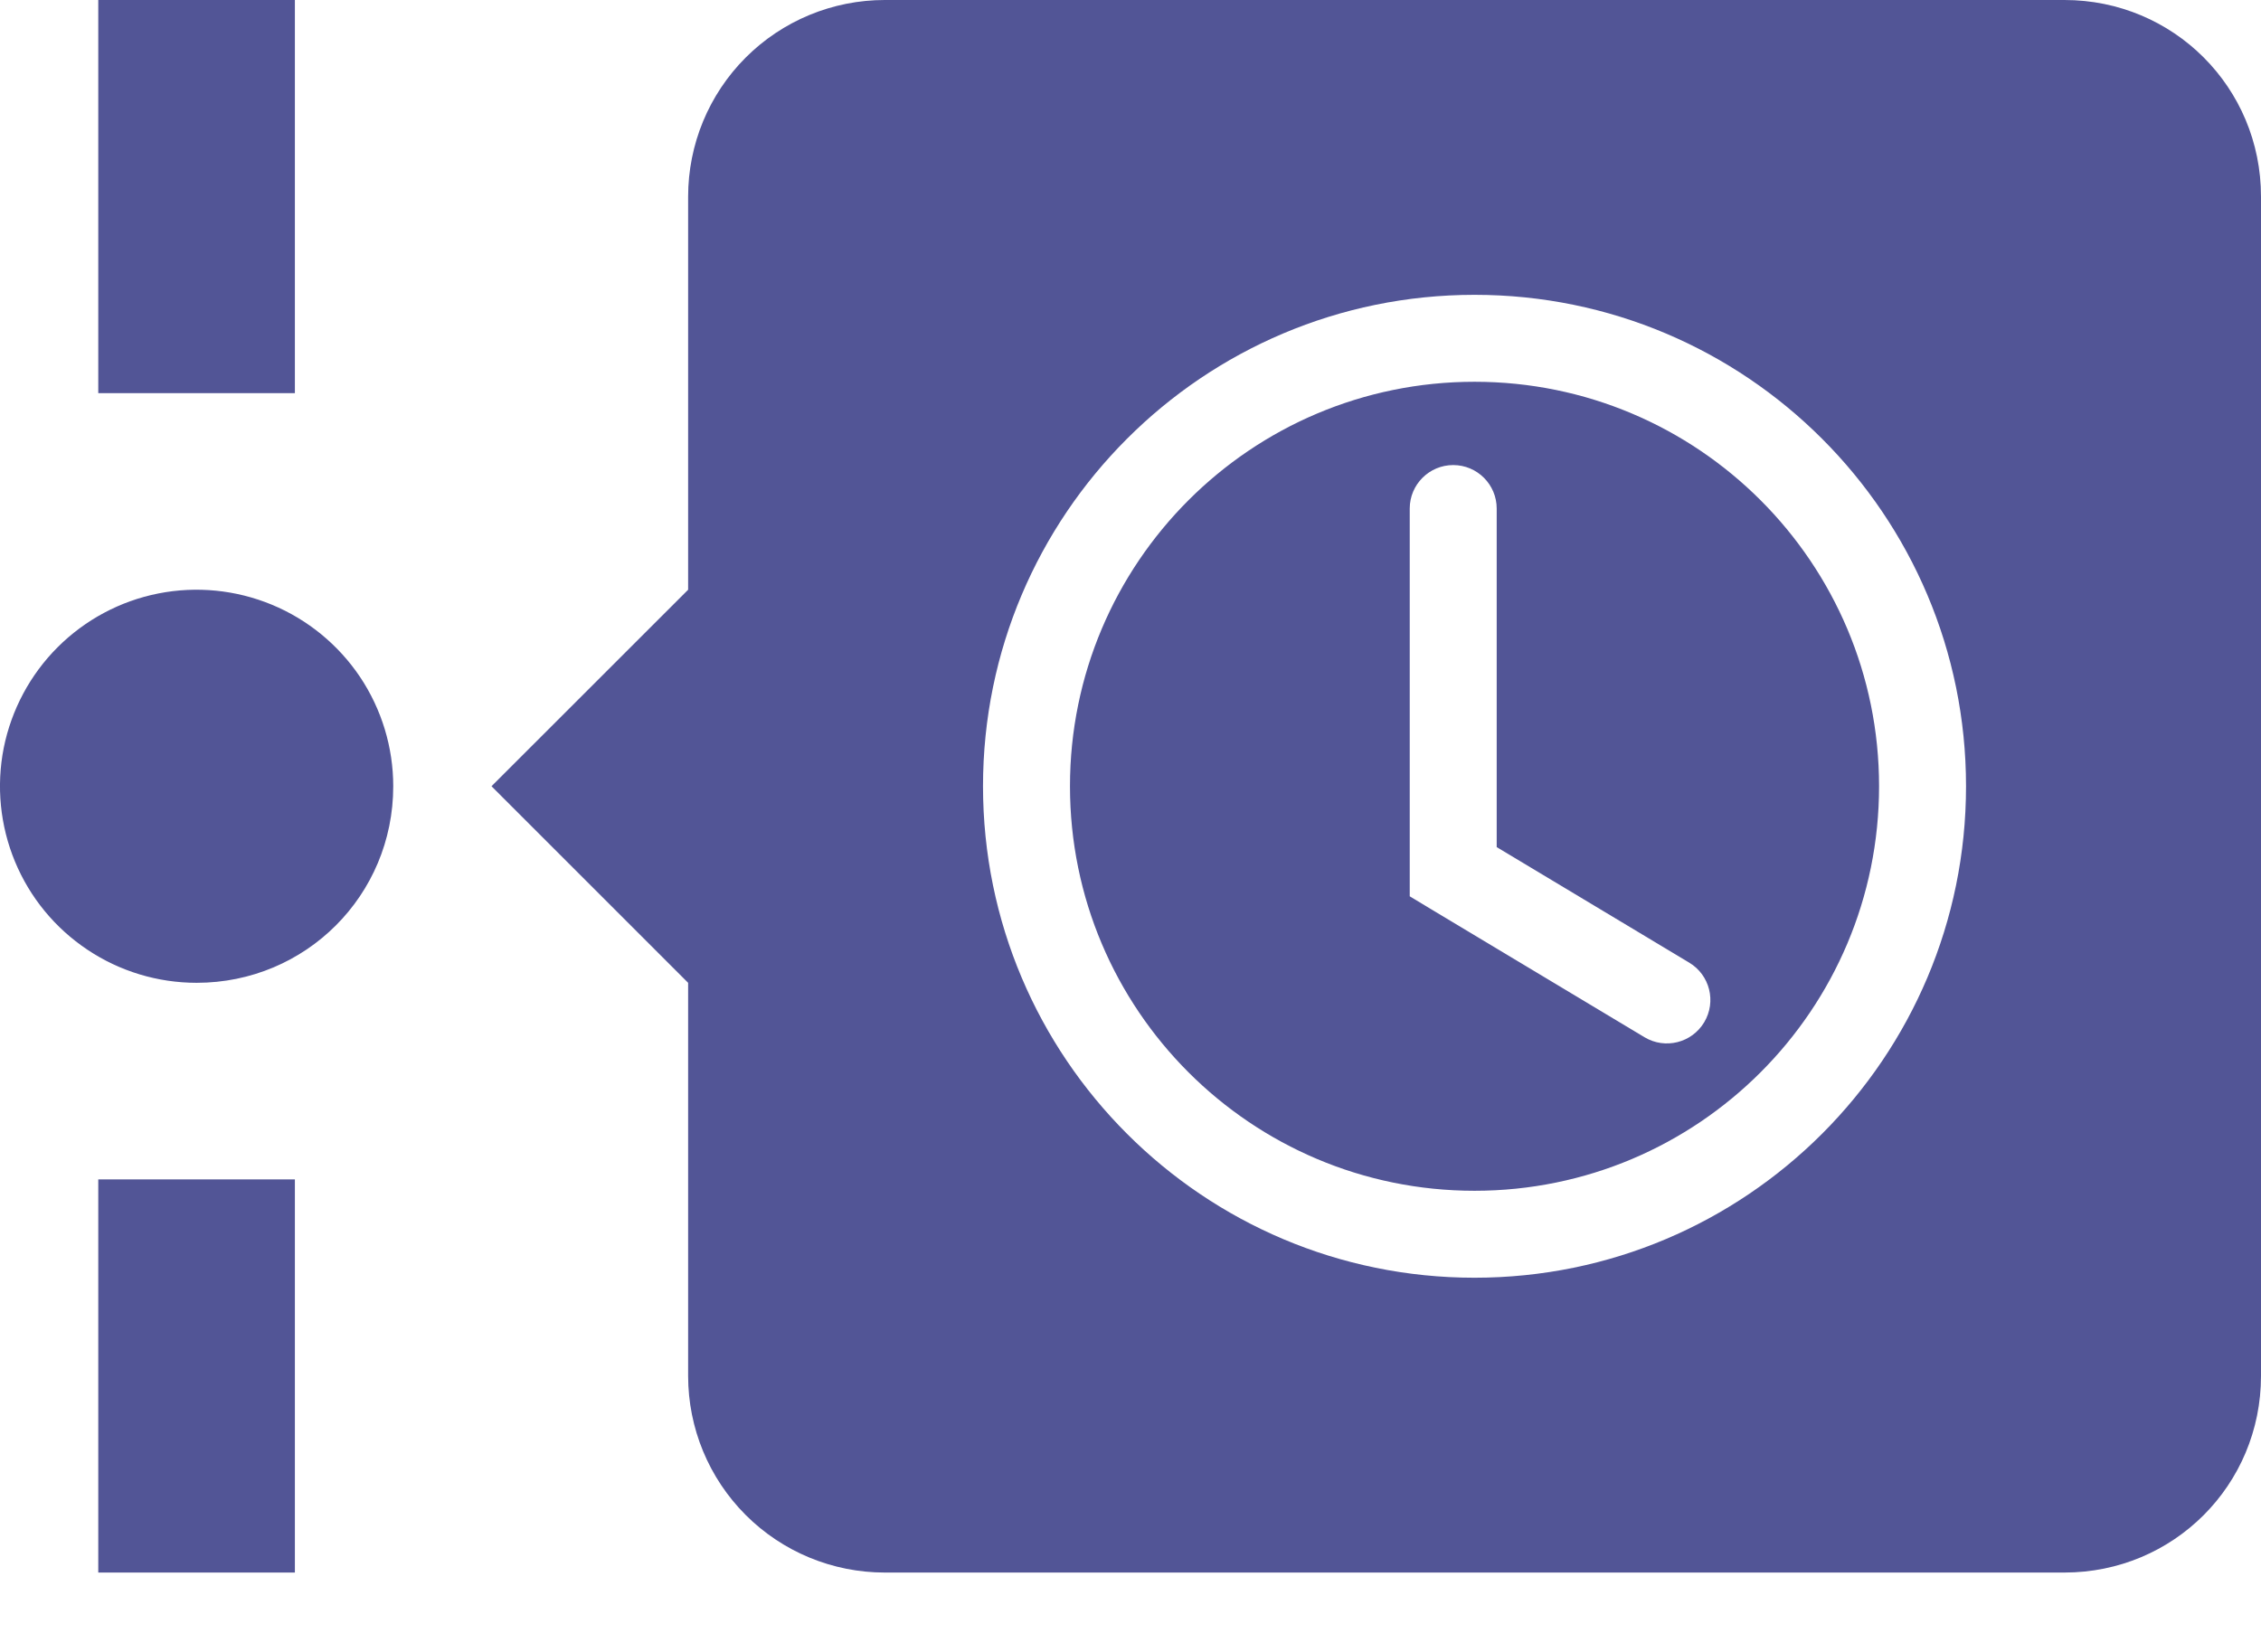 <svg width="26" height="19" viewBox="0 0 26 19" fill="none" xmlns="http://www.w3.org/2000/svg">
<path fill-rule="evenodd" clip-rule="evenodd" d="M3.391 0V4.522H1.13V0H3.391ZM1.13 18.087V13.565H3.391V18.087H1.13ZM4.522 9.043C4.522 10.298 3.516 11.304 2.261 11.304C1.814 11.304 1.377 11.172 1.005 10.923C0.633 10.675 0.343 10.322 0.172 9.909C0.001 9.496 -0.044 9.041 0.043 8.602C0.131 8.164 0.346 7.761 0.662 7.445C0.978 7.129 1.381 6.913 1.82 6.826C2.258 6.739 2.713 6.784 3.126 6.955C3.539 7.126 3.892 7.416 4.141 7.787C4.389 8.159 4.522 8.596 4.522 9.043ZM26 15.826C26 17.081 24.994 18.087 23.739 18.087H10.174C9.574 18.087 8.999 17.849 8.575 17.425C8.151 17.001 7.913 16.426 7.913 15.826V11.304L5.652 9.043L7.913 6.783V2.261C7.913 1.661 8.151 1.086 8.575 0.662C8.999 0.238 9.574 0 10.174 0H23.739C24.994 0 26 1.006 26 2.261V15.826ZM16.956 13.696C19.526 13.696 21.608 11.613 21.608 9.043C21.608 6.474 19.526 4.391 16.956 4.391C14.387 4.391 12.304 6.474 12.304 9.043C12.304 11.613 14.387 13.696 16.956 13.696ZM16.956 14.696C20.078 14.696 22.608 12.165 22.608 9.043C22.608 5.922 20.078 3.391 16.956 3.391C13.835 3.391 11.304 5.922 11.304 9.043C11.304 12.165 13.835 14.696 16.956 14.696ZM17.211 5.849C17.211 5.573 16.987 5.349 16.711 5.349C16.435 5.349 16.211 5.573 16.211 5.849V10.027V10.309L16.453 10.455L18.911 11.93C19.148 12.072 19.455 11.995 19.597 11.758C19.739 11.521 19.662 11.214 19.425 11.072L17.211 9.743V5.849Z" fill="#525596"/>
</svg>
